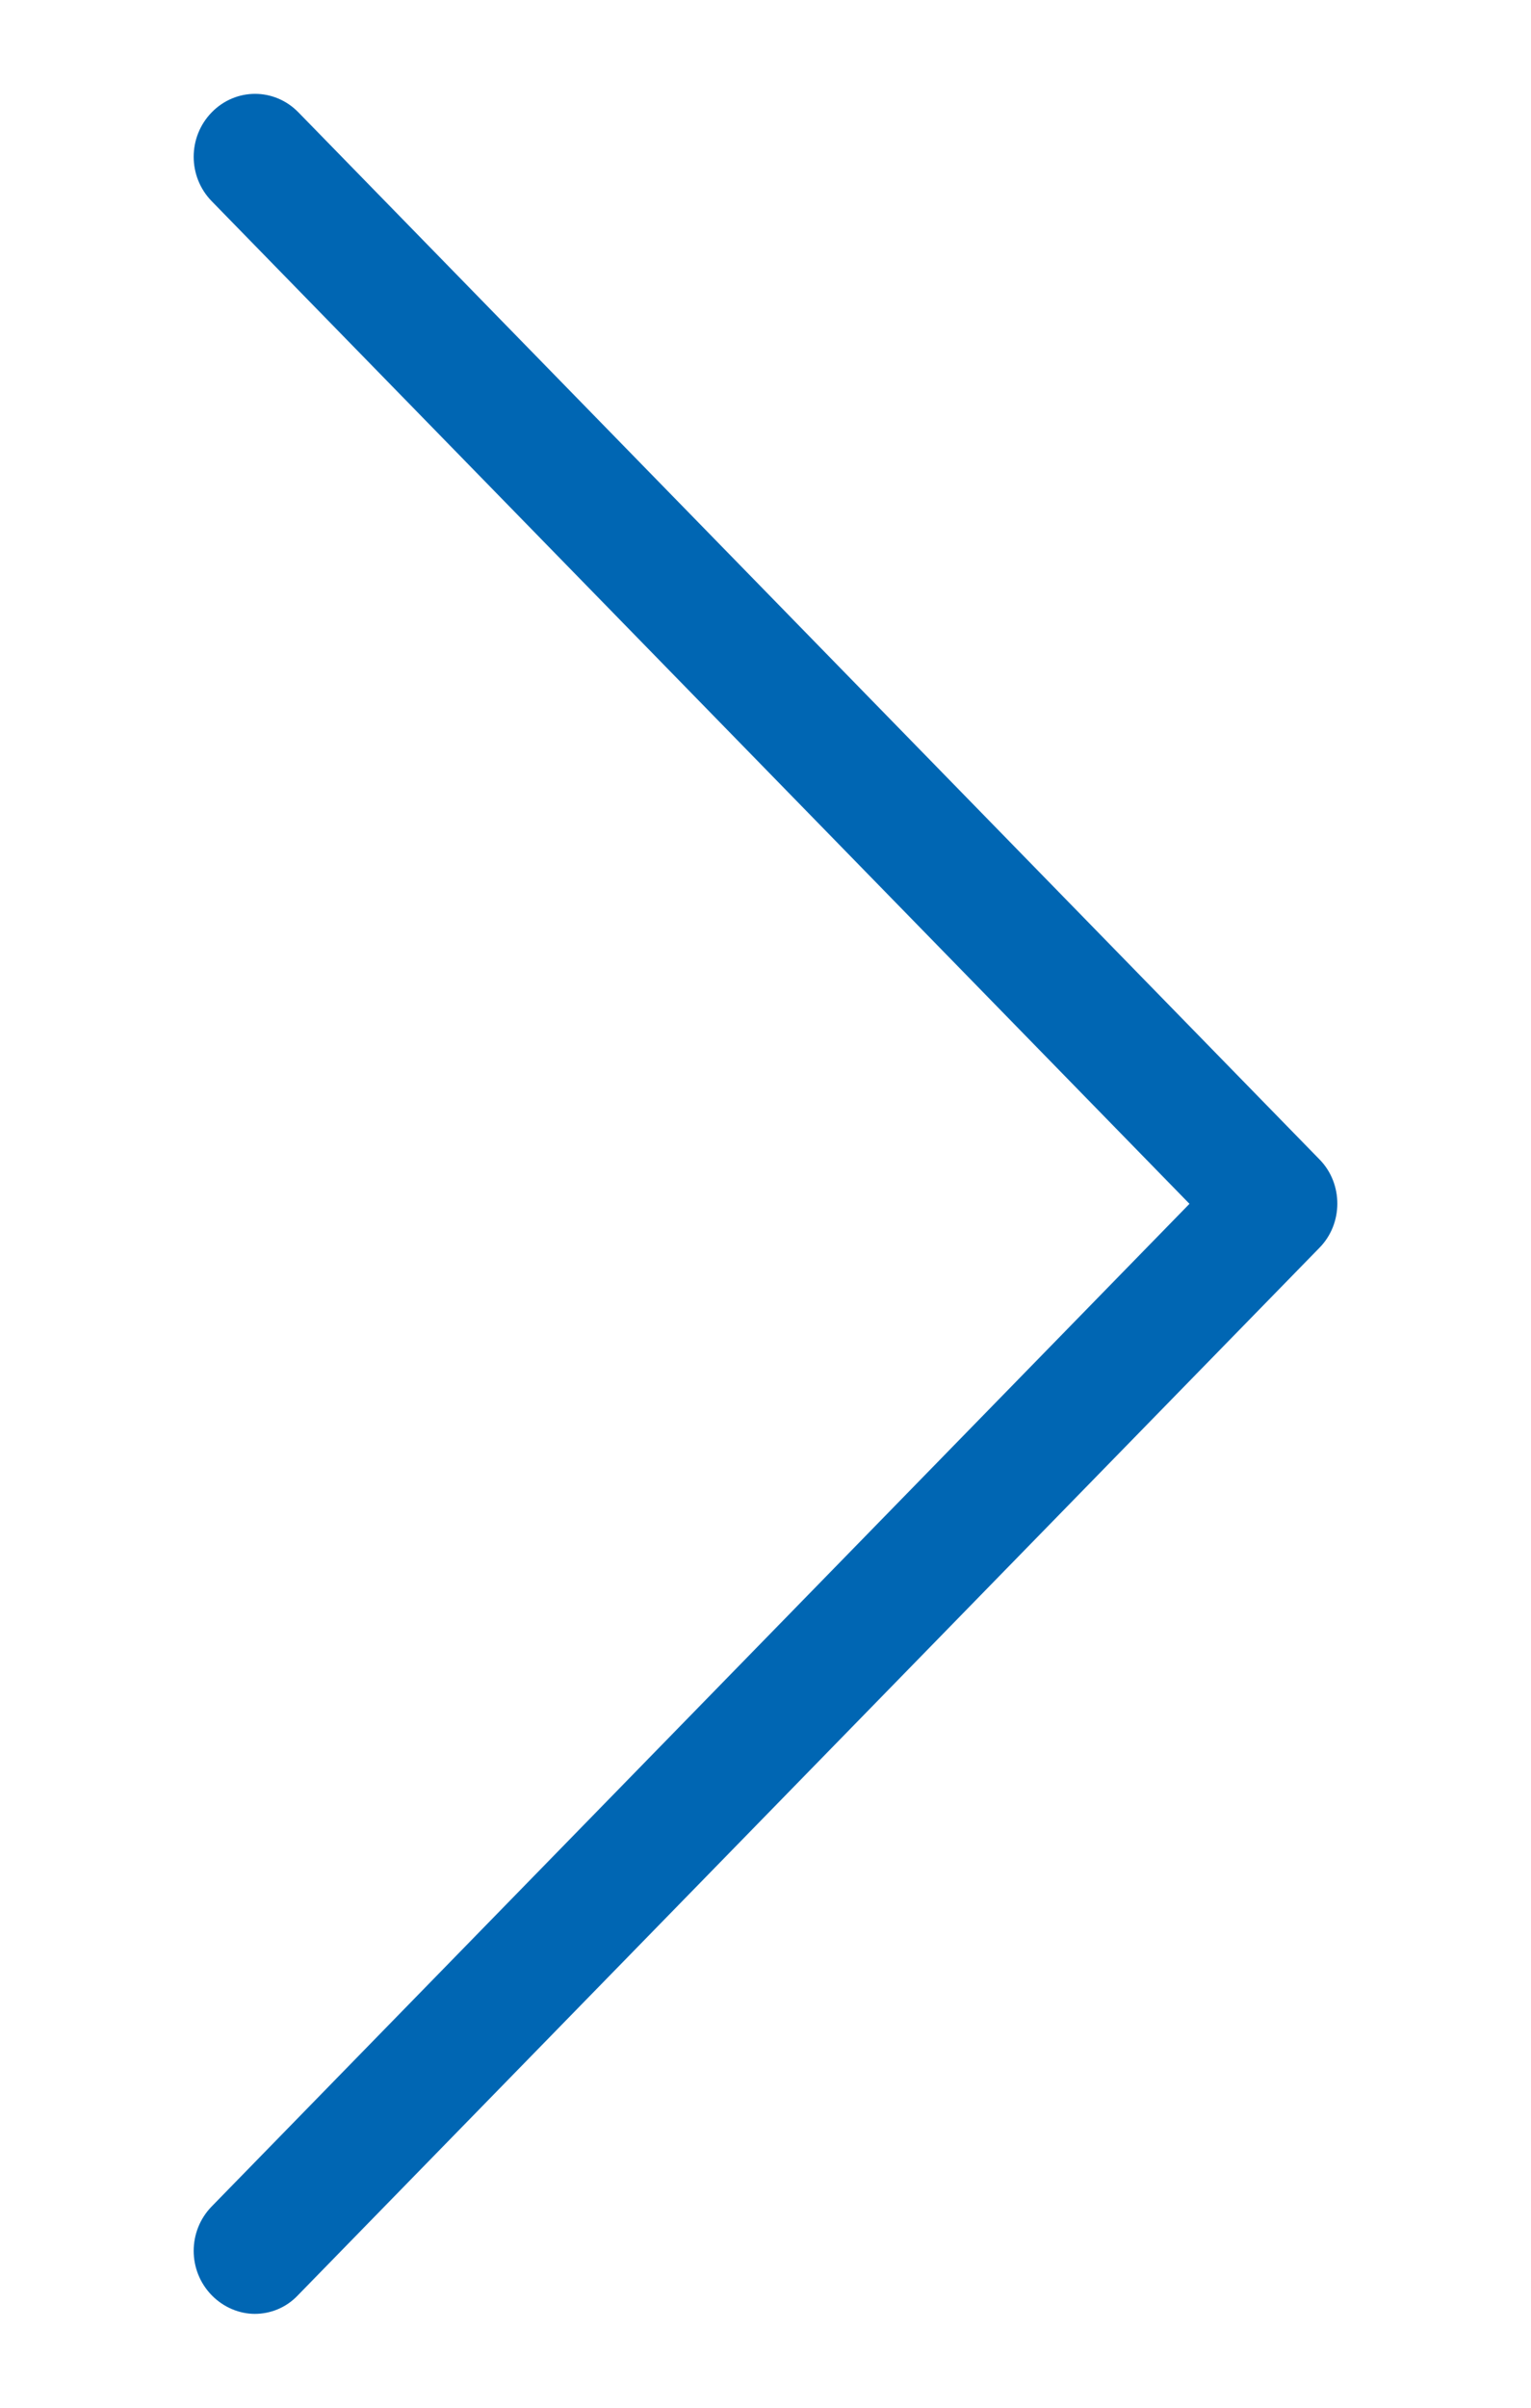 <?xml version="1.0" encoding="utf-8"?>
<!-- Generator: Adobe Illustrator 17.0.0, SVG Export Plug-In . SVG Version: 6.00 Build 0)  -->
<!DOCTYPE svg PUBLIC "-//W3C//DTD SVG 1.1//EN" "http://www.w3.org/Graphics/SVG/1.1/DTD/svg11.dtd">
<svg version="1.1" id="Capa_1" xmlns="http://www.w3.org/2000/svg" xmlns:xlink="http://www.w3.org/1999/xlink" x="0px" y="0px"
	 width="34.5px" height="54.228px" viewBox="0 0 34.5 54.228" enable-background="new 0 0 34.5 54.228" xml:space="preserve">
<path fill="#0066B3" d="M29.738,26.117L6.724,2.53c-0.542-0.555-1.411-0.555-1.953,0c-0.542,0.556-0.542,1.446,0,2.002
	l22.033,22.581L4.771,49.694c-0.542,0.555-0.542,1.446,0,2.001c0.266,0.273,0.624,0.419,0.971,0.419s0.705-0.136,0.971-0.419
	l23.015-23.587C30.27,27.563,30.27,26.662,29.738,26.117L29.738,26.117z"/>
</svg>

